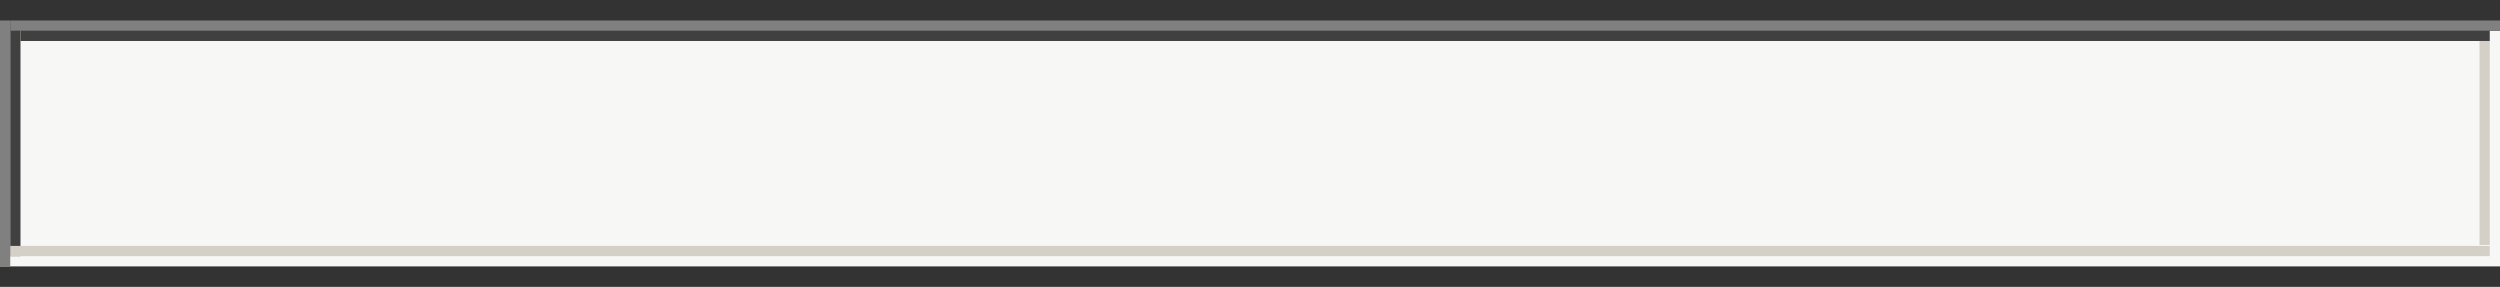 <?xml version="1.0" encoding="UTF-8" standalone="no"?>
<!-- Created with Inkscape (http://www.inkscape.org/) -->

<svg
   width="244"
   height="28"
   viewBox="0 0 244 28"
   version="1.1"
   id="svg4630"
   inkscape:version="1.3.2 (091e20ef0f, 2023-11-25, custom)"
   sodipodi:docname="input.svg"
   xmlns:inkscape="http://www.inkscape.org/namespaces/inkscape"
   xmlns:sodipodi="http://sodipodi.sourceforge.net/DTD/sodipodi-0.dtd"
   xmlns="http://www.w3.org/2000/svg"
   xmlns:svg="http://www.w3.org/2000/svg"
   xmlns:rdf="http://www.w3.org/1999/02/22-rdf-syntax-ns#"
   xmlns:cc="http://creativecommons.org/ns#"
   xmlns:dc="http://purl.org/dc/elements/1.1/">
  <rect x="0" y="0" width="244" height="28" fill="#333333" stroke="none"/>
  <defs
     id="defs4624" />
  <sodipodi:namedview
     id="base"
     pagecolor="#d0d0d0"
     bordercolor="#666666"
     borderopacity="1.0"
     inkscape:pageopacity="0"
     inkscape:pageshadow="2"
     inkscape:zoom="3.959798"
     inkscape:cx="130.81475"
     inkscape:cy="-23.738585"
     inkscape:document-units="px"
     inkscape:current-layer="layer1"
     showgrid="true"
     units="px"
     scale-x="1"
     inkscape:showpageshadow="false"
     inkscape:pagecheckerboard="true"
     inkscape:snap-page="true"
     inkscape:window-width="1367"
     inkscape:window-height="825"
     inkscape:window-x="321"
     inkscape:window-y="31"
     inkscape:window-maximized="0"
     inkscape:deskcolor="#d1d1d1">
    <inkscape:grid
       type="xygrid"
       id="grid6152"
       originx="0"
       originy="0"
       spacingy="1"
       spacingx="1"
       units="px"
       visible="true" />
  </sodipodi:namedview>
  <g
     inkscape:label="Layer 1"
     inkscape:groupmode="layer"
     id="layer1"
     transform="translate(0,-1094.52)">
    <rect
       style="fill:#f7f7f5;fill-opacity:1;stroke-width:0.066;stroke-miterlimit:4;stroke-dasharray:none"
       id="rect5175"
       width="244"
       height="23"
       x="0"
       y="1097.52" />
    <rect
       style="fill:#808080;fill-opacity:1;stroke-width:0.132;stroke-miterlimit:4;stroke-dasharray:none"
       id="rect5196"
       width="1"
       height="24"
       x="0"
       y="1096.52" />
    <rect
       y="1096.52"
       x="1"
       height="1"
       width="243"
       id="rect5198"
       style="fill:#808080;fill-opacity:1;stroke-width:0.443;stroke-miterlimit:4;stroke-dasharray:none" />
    <rect
       y="1097.52"
       x="1"
       height="22"
       width="1"
       id="rect5200"
       style="fill:#404040;fill-opacity:1;stroke-width:0.127;stroke-miterlimit:4;stroke-dasharray:none" />
    <rect
       style="fill:#404040;fill-opacity:1;stroke-width:0.44;stroke-miterlimit:4;stroke-dasharray:none"
       id="rect5202"
       width="241"
       height="1"
       x="2"
       y="1097.52" />
    <rect
       y="1118.52"
       x="1"
       height="1"
       width="242"
       id="rect5204"
       style="fill:#d4d0c8;fill-opacity:1;stroke-width:0.442;stroke-miterlimit:4;stroke-dasharray:none" />
    <rect
       style="fill:#d4d0c8;fill-opacity:1;stroke-width:0.13;stroke-miterlimit:4;stroke-dasharray:none"
       id="rect5772"
       width="1"
       height="19.907"
       x="242"
       y="1098.52" />
  </g>
</svg>
